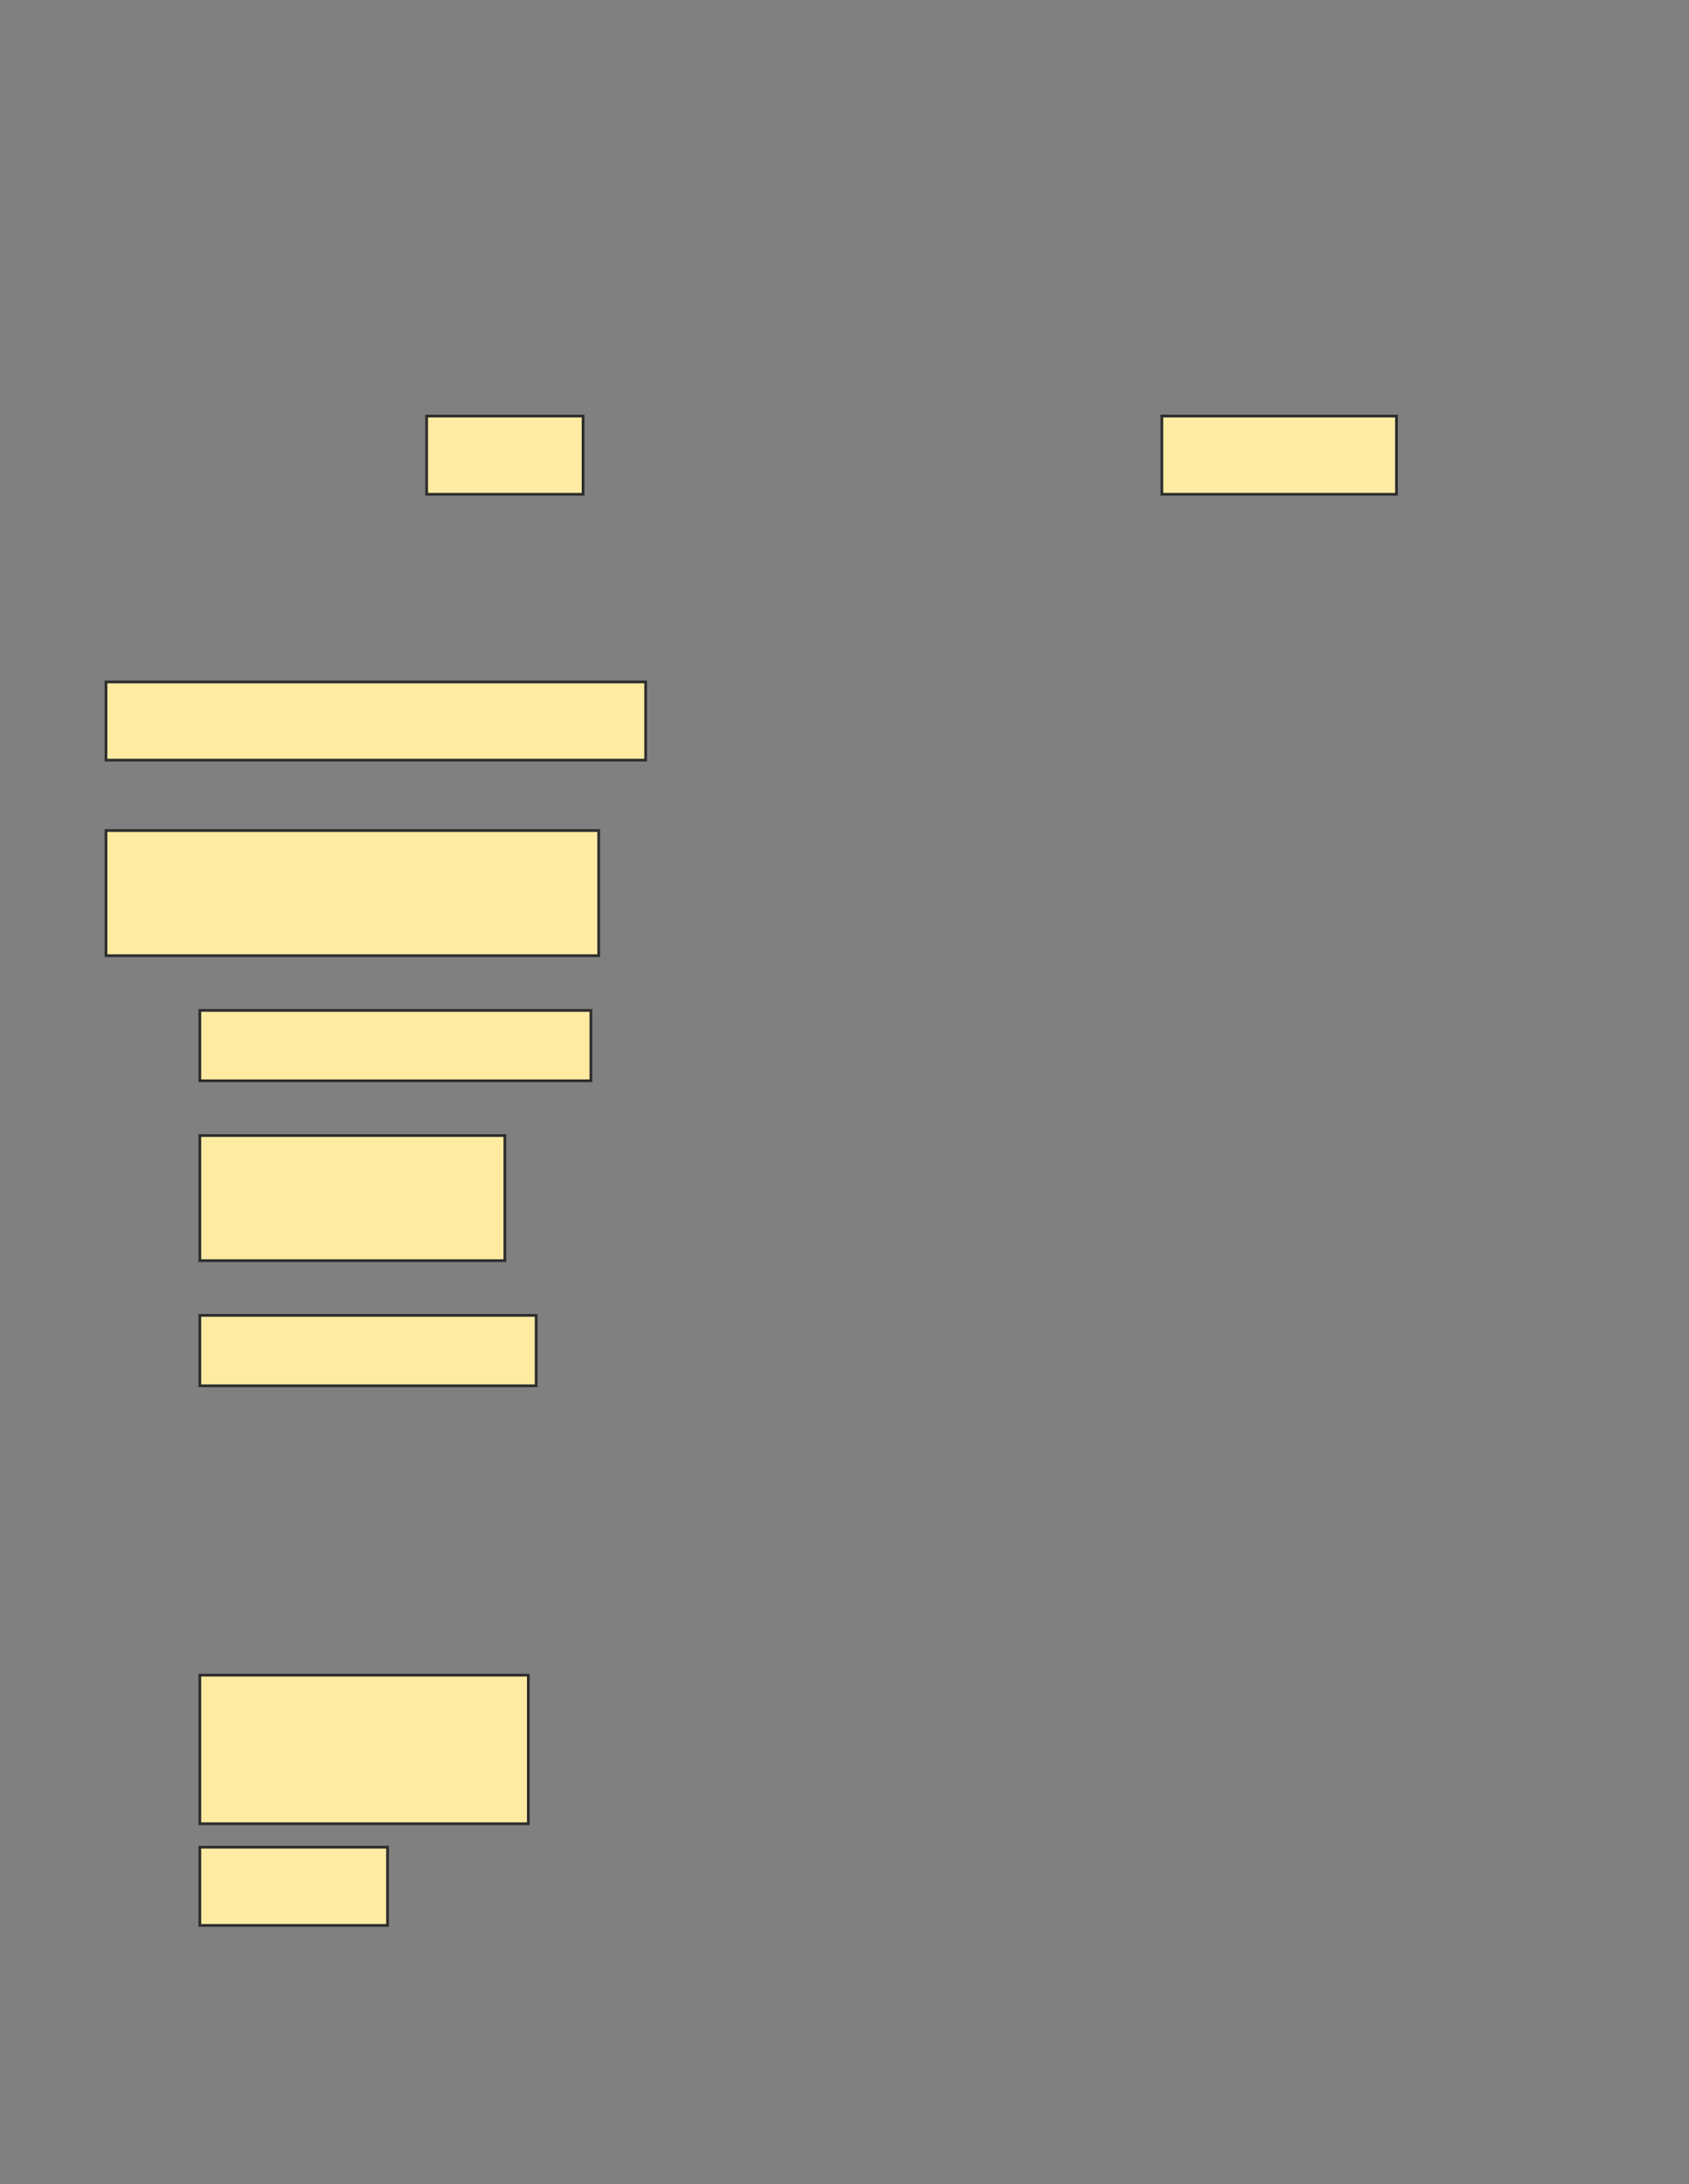 <svg height="798" width="617" xmlns="http://www.w3.org/2000/svg">
 <rect width="100%" height="100%" fill="#808080" stroke="none"/>
 <!-- Created with Image Occlusion Enhanced -->
 <g>
  <title>Labels</title>
 </g>
 <g>
  <title>Masks</title>
  <rect fill="#FFEBA2" height="28.571" id="aa1a4e5e5bd04831bbac9414e5c7584f-ao-1" stroke="#2D2D2D" width="85.714" x="424.429" y="152"/>
  <rect fill="#FFEBA2" height="28.571" id="aa1a4e5e5bd04831bbac9414e5c7584f-ao-2" stroke="#2D2D2D" width="57.143" x="155.857" y="152"/>
  <rect fill="#FFEBA2" height="28.571" id="aa1a4e5e5bd04831bbac9414e5c7584f-ao-3" stroke="#2D2D2D" width="197.143" x="38.714" y="249.143"/>
  <rect fill="#FFEBA2" height="45.714" id="aa1a4e5e5bd04831bbac9414e5c7584f-ao-4" stroke="#2D2D2D" width="180" x="38.714" y="303.429"/>
  <rect fill="#FFEBA2" height="25.714" id="aa1a4e5e5bd04831bbac9414e5c7584f-ao-5" stroke="#2D2D2D" width="142.857" x="73" y="369.143"/>
  <rect fill="#FFEBA2" height="45.714" id="aa1a4e5e5bd04831bbac9414e5c7584f-ao-6" stroke="#2D2D2D" width="111.429" x="73" y="414.857"/>
  <rect fill="#FFEBA2" height="25.714" id="aa1a4e5e5bd04831bbac9414e5c7584f-ao-7" stroke="#2D2D2D" width="122.857" x="73" y="480.571"/>
  
  <rect fill="#FFEBA2" height="54.286" id="aa1a4e5e5bd04831bbac9414e5c7584f-ao-9" stroke="#2D2D2D" width="120" x="73" y="612"/>
  <rect fill="#FFEBA2" height="28.571" id="aa1a4e5e5bd04831bbac9414e5c7584f-ao-10" stroke="#2D2D2D" stroke-dasharray="null" stroke-linecap="null" stroke-linejoin="null" width="68.571" x="73" y="674.857"/>
 </g>
</svg>